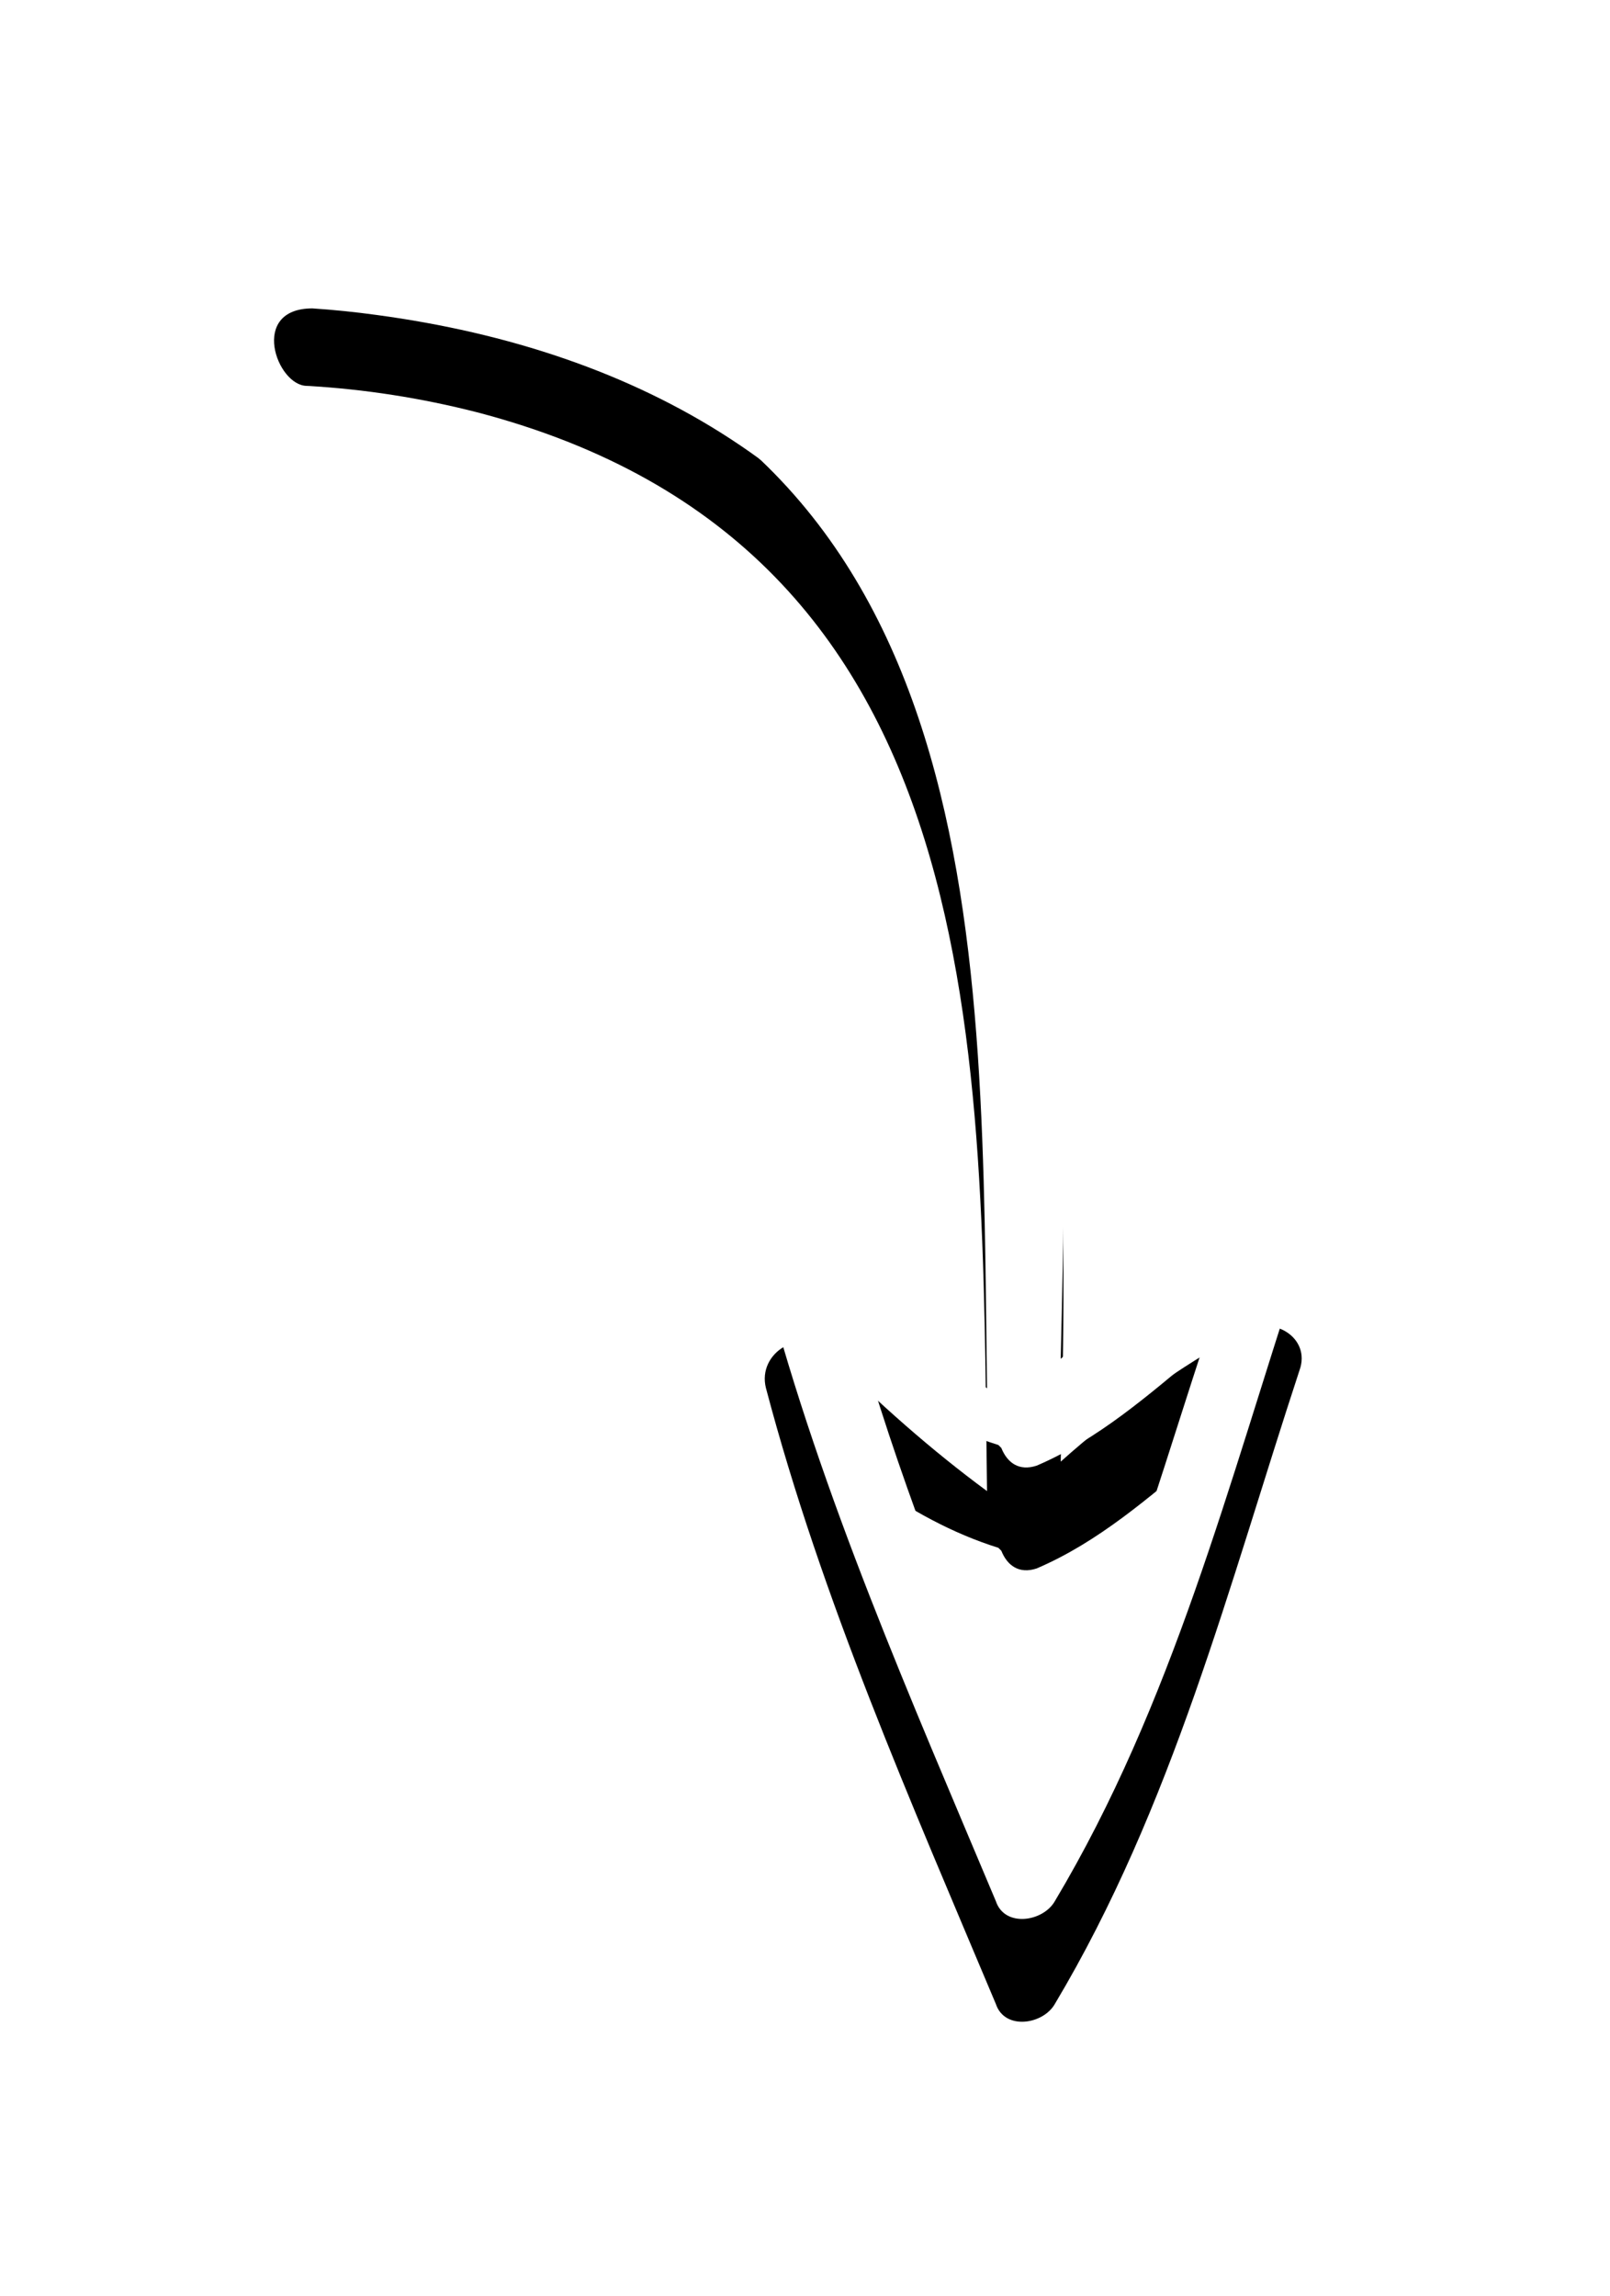 <?xml version="1.0" encoding="UTF-8"?>
<svg width="47px" height="67px" viewBox="0 0 47 67" version="1.1" xmlns="http://www.w3.org/2000/svg" xmlns:xlink="http://www.w3.org/1999/xlink">
    <!-- Generator: Sketch 52 (66869) - http://www.bohemiancoding.com/sketch -->
    <title>arrow-hint</title>
    <desc>Created with Sketch.</desc>
    <defs>
        <path d="M29.936,19.012 C27.871,12.733 26.235,6.281 22.793,0.518 C22.449,-0.084 21.33,-0.256 21.072,0.518 C18.576,6.453 15.994,12.303 14.359,18.496 C14.1,19.528 15.391,20.303 16.166,19.528 C17.629,18.066 19.178,16.69 20.814,15.486 C20.641,28.216 21.072,43.012 5.924,46.969 C4.302,47.384 2.635,47.645 0.96,47.739 C0.079,47.739 -0.735,50 1.12,50 C1.741,49.959 2.367,49.895 2.998,49.808 C10.658,48.775 17.113,45.162 20.383,37.851 C23.309,31.313 23.137,23.486 22.965,16.346 C24.6,17.808 26.407,19.099 28.301,20.131 C29.161,20.647 30.28,19.959 29.936,19.012 Z M22.264,13.229 C21.747,13.057 21.403,13.315 21.231,13.745 C21.231,13.745 21.231,13.745 21.145,13.831 C19.768,14.262 18.563,14.95 17.444,15.724 C18.735,11.509 20.456,7.38 22.092,3.337 C24.329,7.552 25.62,12.111 27.083,16.584 C25.534,15.294 24.071,14.003 22.264,13.229 Z" id="path-1"></path>
        <filter x="-50.0%" y="-36.0%" width="200.0%" height="160.0%" filterUnits="objectBoundingBox" id="filter-2">
            <feOffset dx="0" dy="-3" in="SourceAlpha" result="shadowOffsetOuter1"></feOffset>
            <feGaussianBlur stdDeviation="4.5" in="shadowOffsetOuter1" result="shadowBlurOuter1"></feGaussianBlur>
            <feColorMatrix values="0 0 0 0 0   0 0 0 0 0   0 0 0 0 0  0 0 0 0.5 0" type="matrix" in="shadowBlurOuter1"></feColorMatrix>
        </filter>
    </defs>
    <g id="Page-1" stroke="none" stroke-width="1" fill="none" fill-rule="evenodd">
        <g id="Hint-To-the-User-Copy-4" transform="translate(-709, -236)" fill-rule="nonzero">
            <g id="arrow-hint" transform="translate(732, 267) rotate(-180) translate(-732, -267) translate(717, 242)">
                <g id="Shape" transform="translate(15, 25) scale(-1, 1) translate(-15, -25) ">
                    <use fill="black" fill-opacity="1" filter="url(#filter-2)" xlink:href="#path-1"></use>
                    <use fill="#FFFFFF" xlink:href="#path-1"></use>
                </g>
            </g>
        </g>
    </g>
</svg>